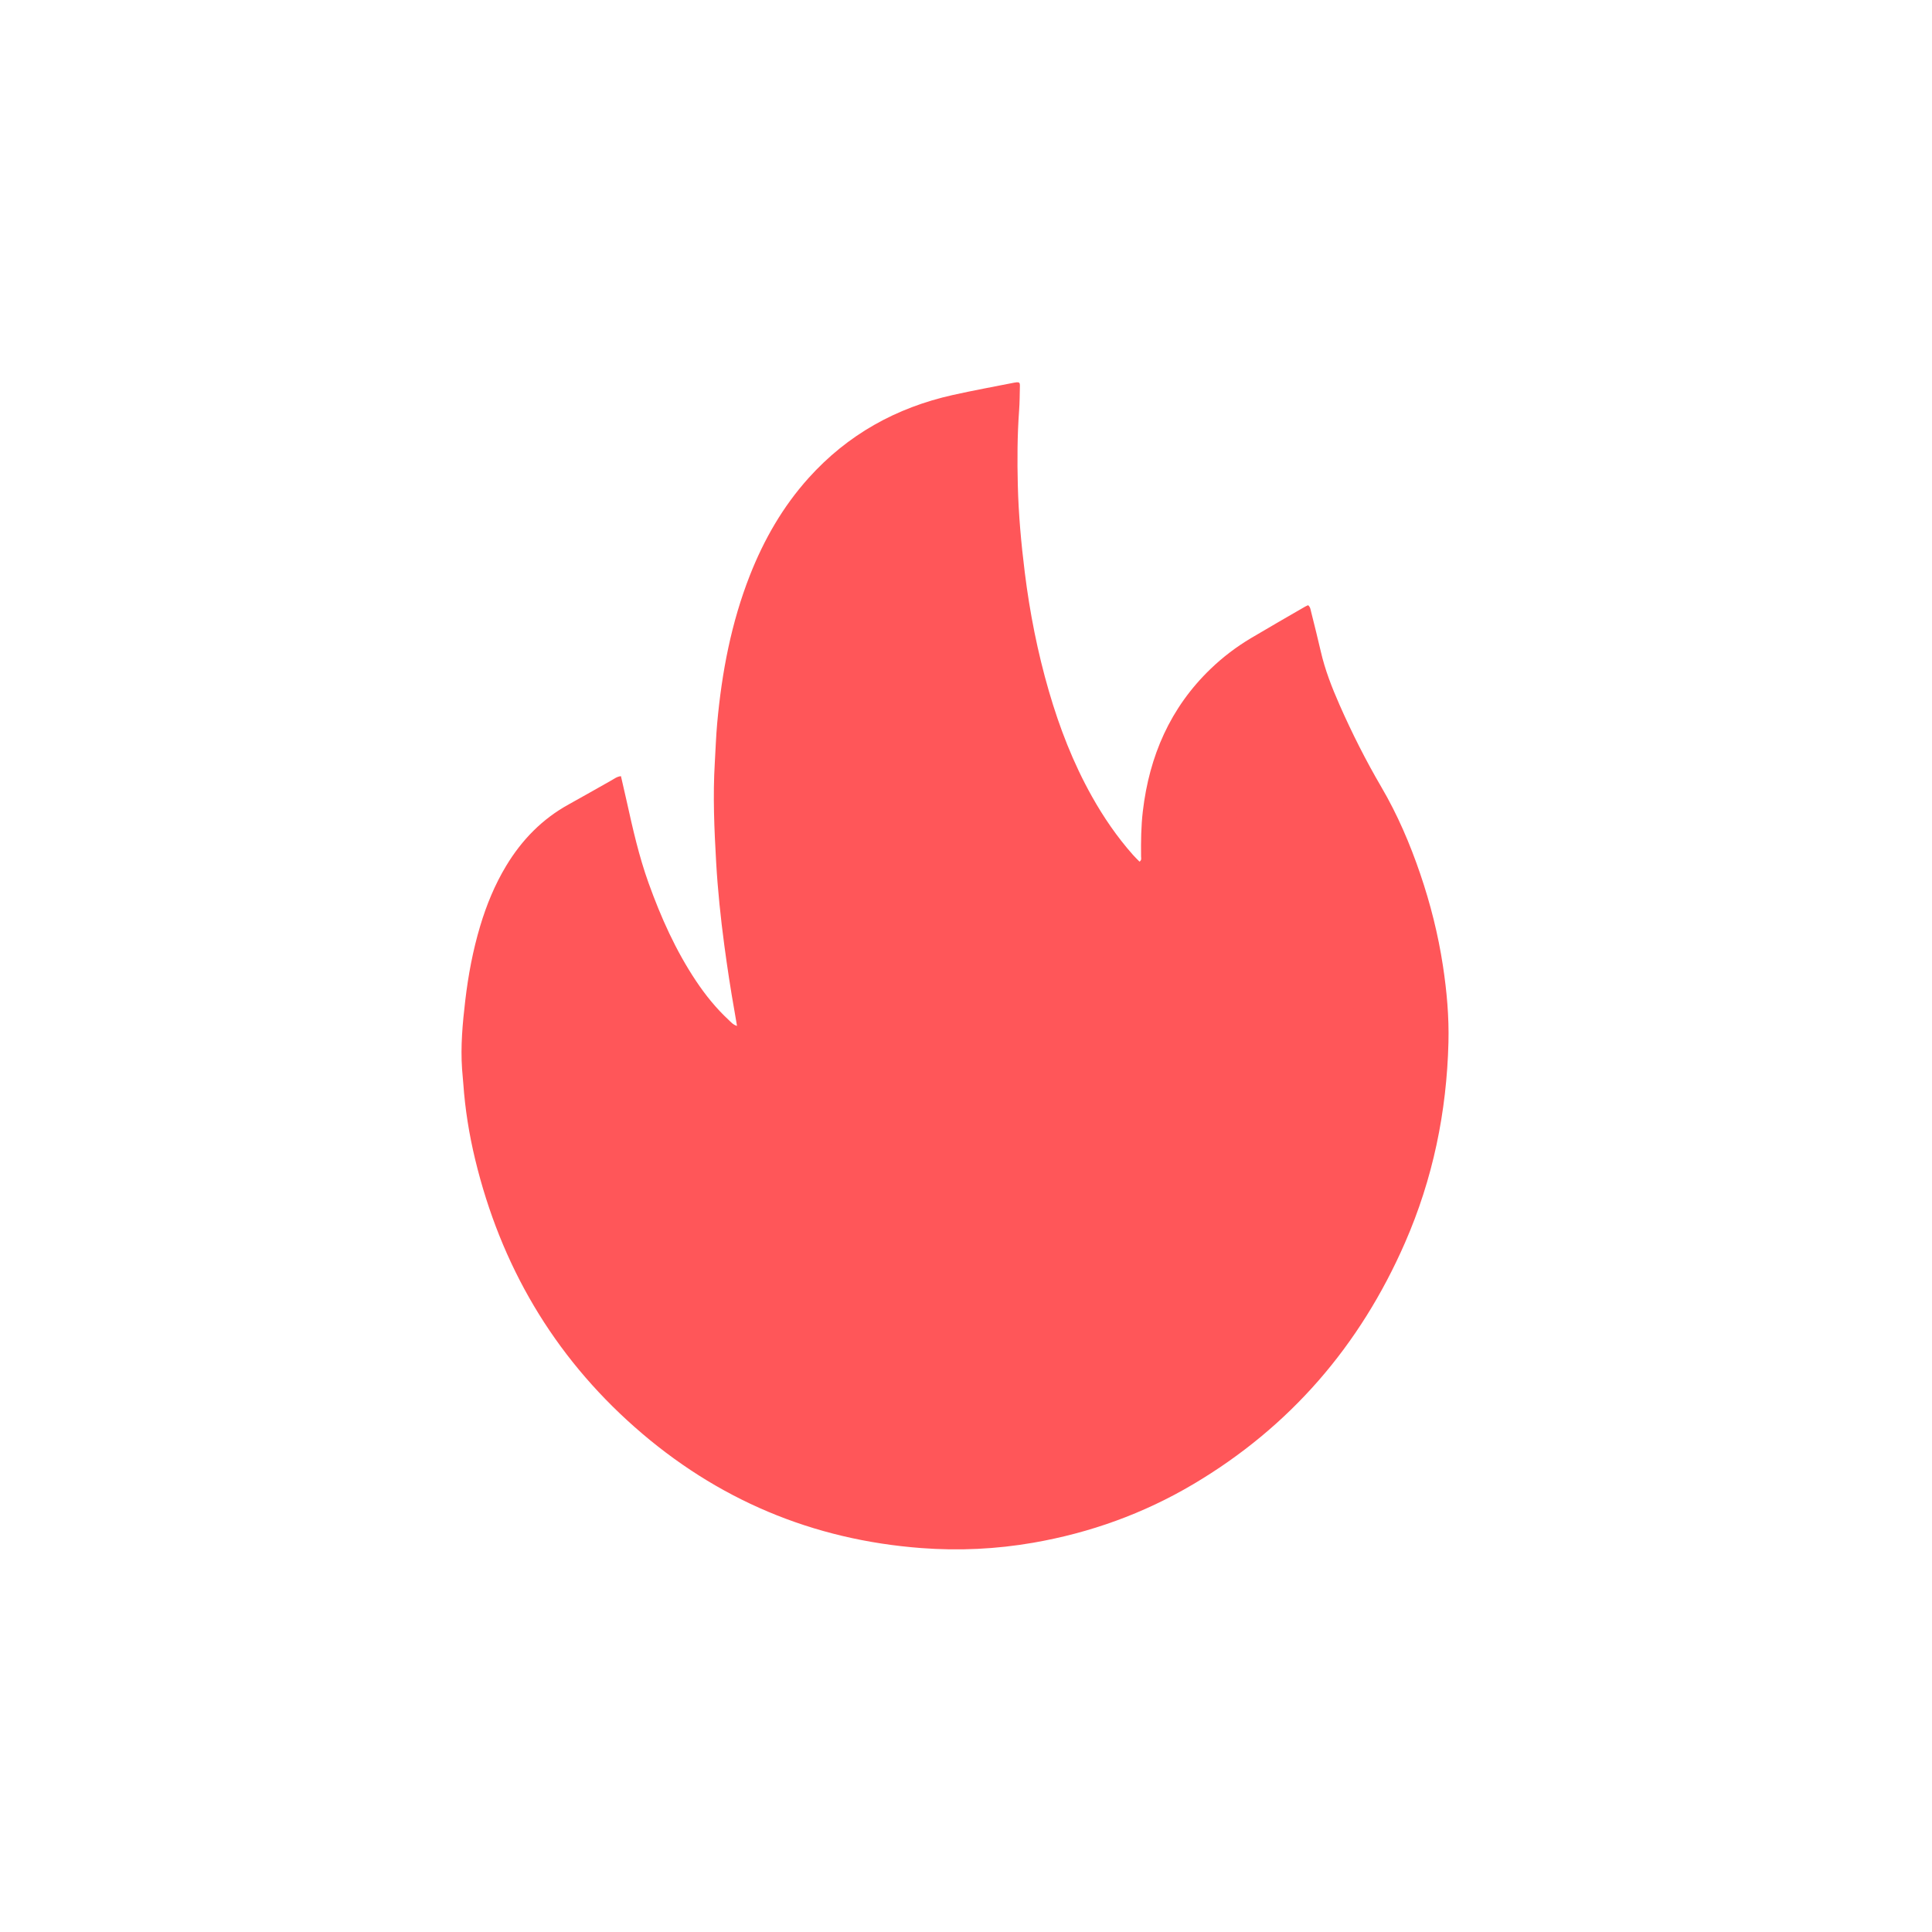 <?xml version="1.0" standalone="no"?><!DOCTYPE svg PUBLIC "-//W3C//DTD SVG 1.1//EN" "http://www.w3.org/Graphics/SVG/1.1/DTD/svg11.dtd"><svg t="1706108821990" class="icon" viewBox="0 0 1024 1024" version="1.1" xmlns="http://www.w3.org/2000/svg" p-id="2405" xmlns:xlink="http://www.w3.org/1999/xlink" width="200" height="200"><path d="M329.12 411.385c1.027 4.492 2.083 8.985 3.081 13.493 3.212 14.516 6.481 29.008 11.519 43.042 6.56 18.271 14.425 35.893 25.245 52.091 4.993 7.475 10.617 14.427 17.214 20.555 1.25 1.161 2.362 2.567 4.45 3.194-0.47-2.769-0.876-5.27-1.321-7.765-2.078-11.645-3.847-23.335-5.417-35.06-1.953-14.585-3.47-29.219-4.312-43.898-1.007-17.562-1.777-35.142-0.721-52.749 0.421-7.022 0.638-14.055 1.277-21.066 2.452-26.868 7.435-53.177 17.359-78.379 7.444-18.903 17.423-36.303 31.065-51.478 20.688-23.011 46.424-37.305 76.467-44.012 10.759-2.402 21.617-4.362 32.431-6.52 0.47-0.094 0.947-0.155 1.424-0.206 1.219-0.13 1.726 0.281 1.695 1.639-0.098 4.478-0.107 8.965-0.433 13.428-0.957 13.1-0.998 26.212-0.682 39.329 0.375 15.517 1.779 30.953 3.693 46.355 2.646 21.299 6.782 42.286 12.766 62.896 5.633 19.403 12.901 38.149 22.801 55.818 6.196 11.061 13.325 21.461 21.732 30.965 1.13 1.276 2.37 2.454 3.53 3.647 1.24-0.897 0.82-1.923 0.811-2.787-0.09-8.001 0-15.985 0.938-23.953 3.439-29.243 14.493-54.842 35.962-75.483 6.485-6.235 13.622-11.646 21.339-16.244 9.479-5.647 19.063-11.116 28.605-16.652 0.541-0.314 1.132-0.542 1.696-0.81 1.173 0.952 1.28 2.256 1.574 3.434 1.736 6.979 3.514 13.949 5.115 20.959 2.257 9.871 5.916 19.234 9.984 28.46 6.588 14.938 13.937 29.502 22.179 43.585 8.522 14.564 15.105 29.955 20.54 45.88 5.435 15.922 9.525 32.189 12.06 48.815 2.05 13.449 3.265 26.994 2.923 40.62-0.925 36.856-8.258 72.382-23.046 106.188-23.855 54.534-60.948 97.606-112.333 128.01-26.281 15.549-54.594 25.718-84.67 30.947-19.638 3.414-39.461 4.334-59.288 2.841-57.75-4.348-108.508-25.767-151.901-64.066-43.293-38.212-71.089-85.879-84.62-141.914-3.192-13.221-5.337-26.64-6.294-40.228-0.18-2.551-0.466-5.094-0.645-7.646-0.853-12.182 0.267-24.271 1.687-36.353 1.57-13.364 4.04-26.544 7.896-39.442 3.354-11.222 7.77-21.997 13.85-32.052 8.277-13.688 19.073-24.774 33.187-32.52 7.569-4.154 15.036-8.493 22.573-12.706 1.513-0.84 2.904-2.005 5.015-2.202z" fill="#FF5659" p-id="2406"></path><path d="M489.619 268.588c0.237 2.083 0.606 4.258 0.712 6.445 0.641 13.265 2.125 26.441 3.896 39.597 1.962 14.584 4.55 29.05 7.873 43.379 6.674 28.774 16.068 56.586 29.869 82.784 10.576 20.074 23.493 38.465 39.644 54.509 17.723 17.607 38.161 31.013 61.453 40.065 16.242 6.313 32.478 12.644 48.719 18.959 1.171 0.455 2.364 0.853 3.935 1.417 0.017-1.965-0.803-3.342-1.361-4.727-5.678-14.087-11.293-28.201-17.152-42.212-5.653-13.519-9.26-27.563-11.282-42.023-1.198-8.567-1.621-17.213-1.02-25.852 0.852-12.235 3.422-24.048 9.461-34.894 0.837-1.502 1.474-3.179 2.898-4.19 1.219 0.454 1.354 1.5 1.727 2.302 6.809 14.664 14.517 28.855 22.561 42.865 3.757 6.543 6.747 13.425 9.528 20.407 7.132 17.898 12.063 36.4 14.828 55.462 1.31 9.026 2.197 18.172 1.931 27.242-0.286 9.708-0.954 19.446-2.364 29.123-2.502 17.165-6.607 33.891-12.842 50.058-17.371 45.05-45.664 81.51-85.988 108.326-24.174 16.076-50.688 26.367-79.336 31.093-15.386 2.538-30.914 3.113-46.406 1.872-45.283-3.626-85.228-20.388-119.578-50.102-35.173-30.427-58.139-68.494-69.805-113.434-2.976-11.465-4.785-23.133-6.047-34.922-1.339-12.512-0.647-24.885 0.952-37.298 1.145-8.895 2.713-17.688 5.029-26.348 0.165-0.617 0.265-1.271 0.543-1.834 0.474-0.96 0.024-2.647 1.253-2.851 1.477-0.245 1.313 1.534 1.745 2.424 2.72 5.61 5.188 11.346 8.002 16.907 7.755 15.326 16.881 29.774 28.19 42.758 11.035 12.67 23.682 23.342 38.869 30.774 9.992 4.891 20.471 8.084 31.565 9.351a99.69 99.69 0 0 0 13.4 0.65c9.755-0.2 19.508-0.499 29.262-0.758 0.319-0.009 0.64-0.014 0.958-0.041 1.521-0.131 1.953-0.674 1.534-2.216-2.261-8.33-4.508-16.665-6.856-24.971-4.223-14.935-7.346-30.115-10.285-45.34-2.576-13.343-4.679-26.766-6.382-40.239-1.463-11.572-2.675-23.177-3.429-34.833-0.92-14.212-1.747-28.424-1.399-42.664 0.54-22.088 2.291-44.06 7.346-65.653 2.814-12.019 6.525-23.74 11.737-34.945 6.971-14.988 16.237-28.263 29.279-38.668 3.258-2.599 6.718-4.9 10.271-7.07 0.678-0.414 1.349-0.86 2.562-0.684z" fill="#FF5659" p-id="2407"></path></svg>
